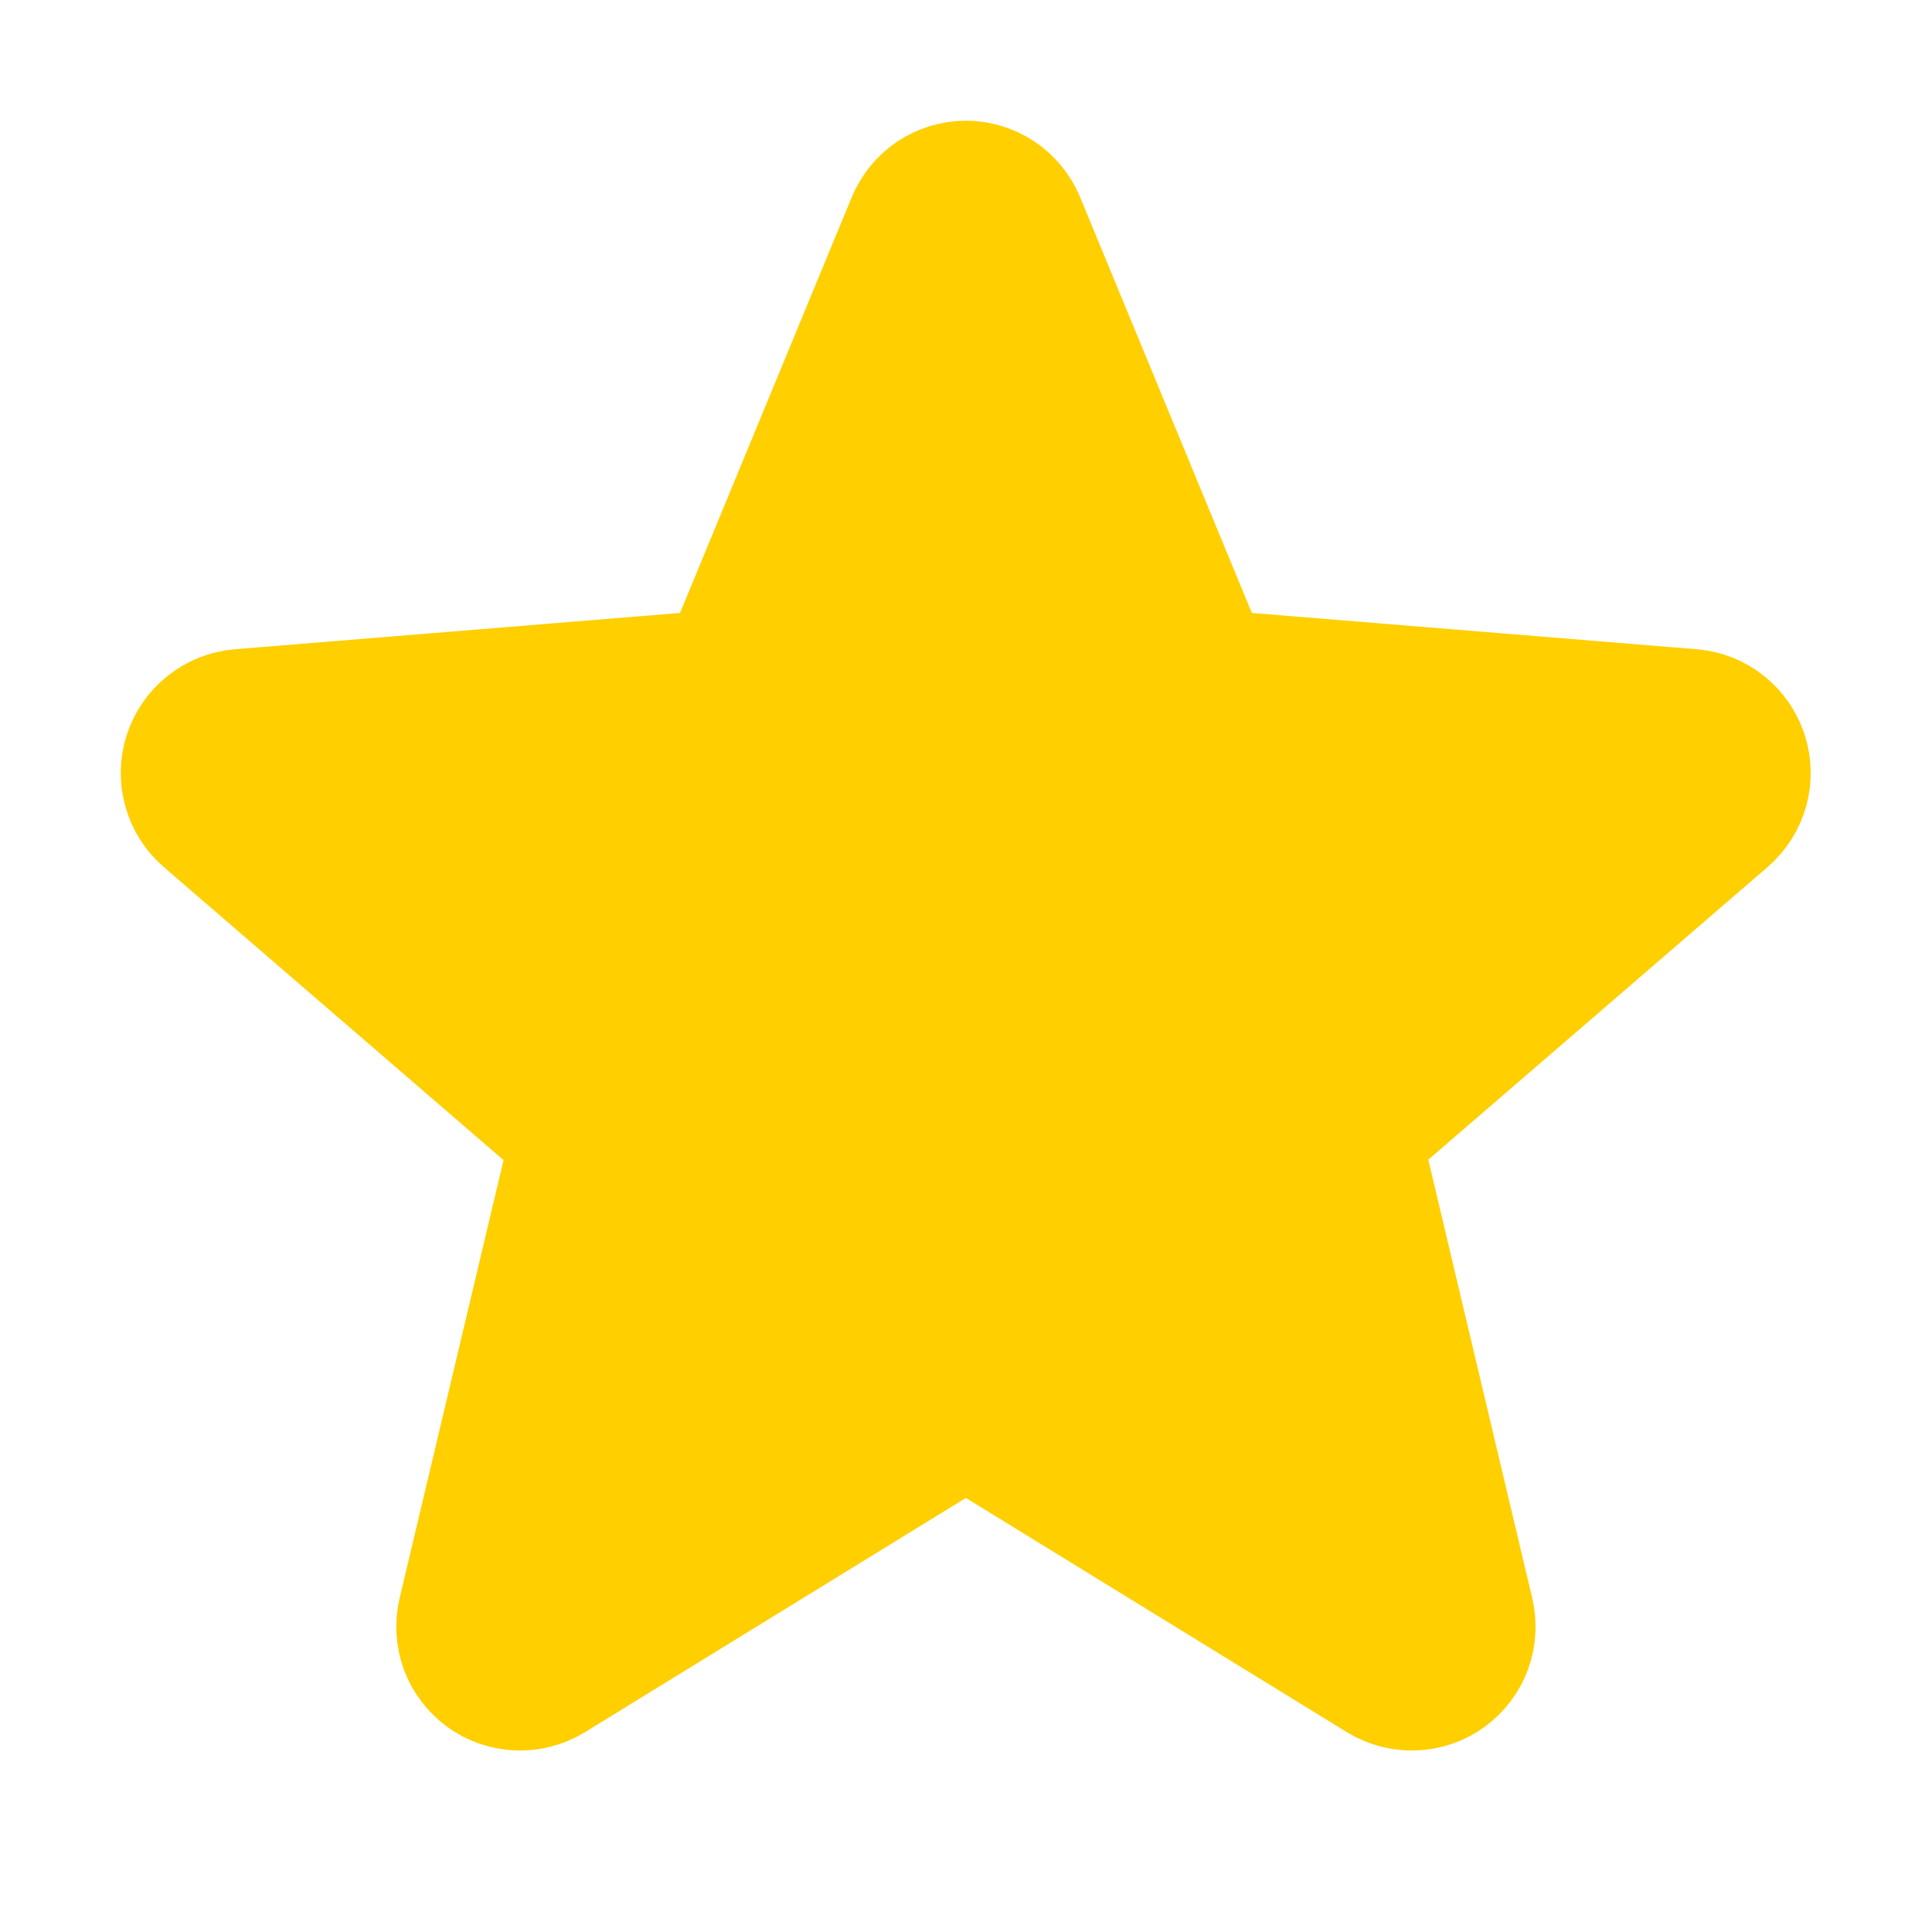 <svg width="14" height="14" viewBox="0 0 14 14" fill="none" xmlns="http://www.w3.org/2000/svg">
<g clip-path="url(#clip0_561_8101)">
<path d="M6.999 10.341L9.992 12.181C10.07 12.228 10.159 12.251 10.25 12.247C10.341 12.243 10.428 12.213 10.502 12.159C10.575 12.105 10.631 12.031 10.662 11.946C10.693 11.861 10.698 11.768 10.677 11.68L9.863 8.246L12.526 5.949C12.594 5.889 12.643 5.811 12.667 5.724C12.691 5.637 12.689 5.545 12.661 5.459C12.633 5.373 12.581 5.297 12.51 5.24C12.44 5.184 12.354 5.149 12.264 5.141L8.769 4.856L7.423 1.597C7.388 1.513 7.33 1.441 7.254 1.39C7.179 1.34 7.09 1.312 6.999 1.312C6.909 1.312 6.82 1.34 6.744 1.39C6.669 1.441 6.611 1.513 6.576 1.597L5.23 4.856L1.735 5.141C1.644 5.149 1.558 5.183 1.487 5.24C1.416 5.296 1.363 5.373 1.335 5.459C1.307 5.546 1.305 5.639 1.33 5.726C1.354 5.814 1.404 5.892 1.473 5.952L4.136 8.249L3.322 11.68C3.301 11.768 3.306 11.861 3.337 11.946C3.368 12.031 3.424 12.105 3.497 12.159C3.57 12.213 3.658 12.243 3.749 12.247C3.839 12.251 3.929 12.228 4.007 12.181L6.999 10.341Z" fill="#FFCF00" stroke="#FFCF00" stroke-width="0.875" stroke-linecap="round" stroke-linejoin="round"/>
</g>
<defs>
<clipPath id="clip0_561_8101">
<rect width="14" height="14" fill="white"/>
</clipPath>
</defs>
</svg>

